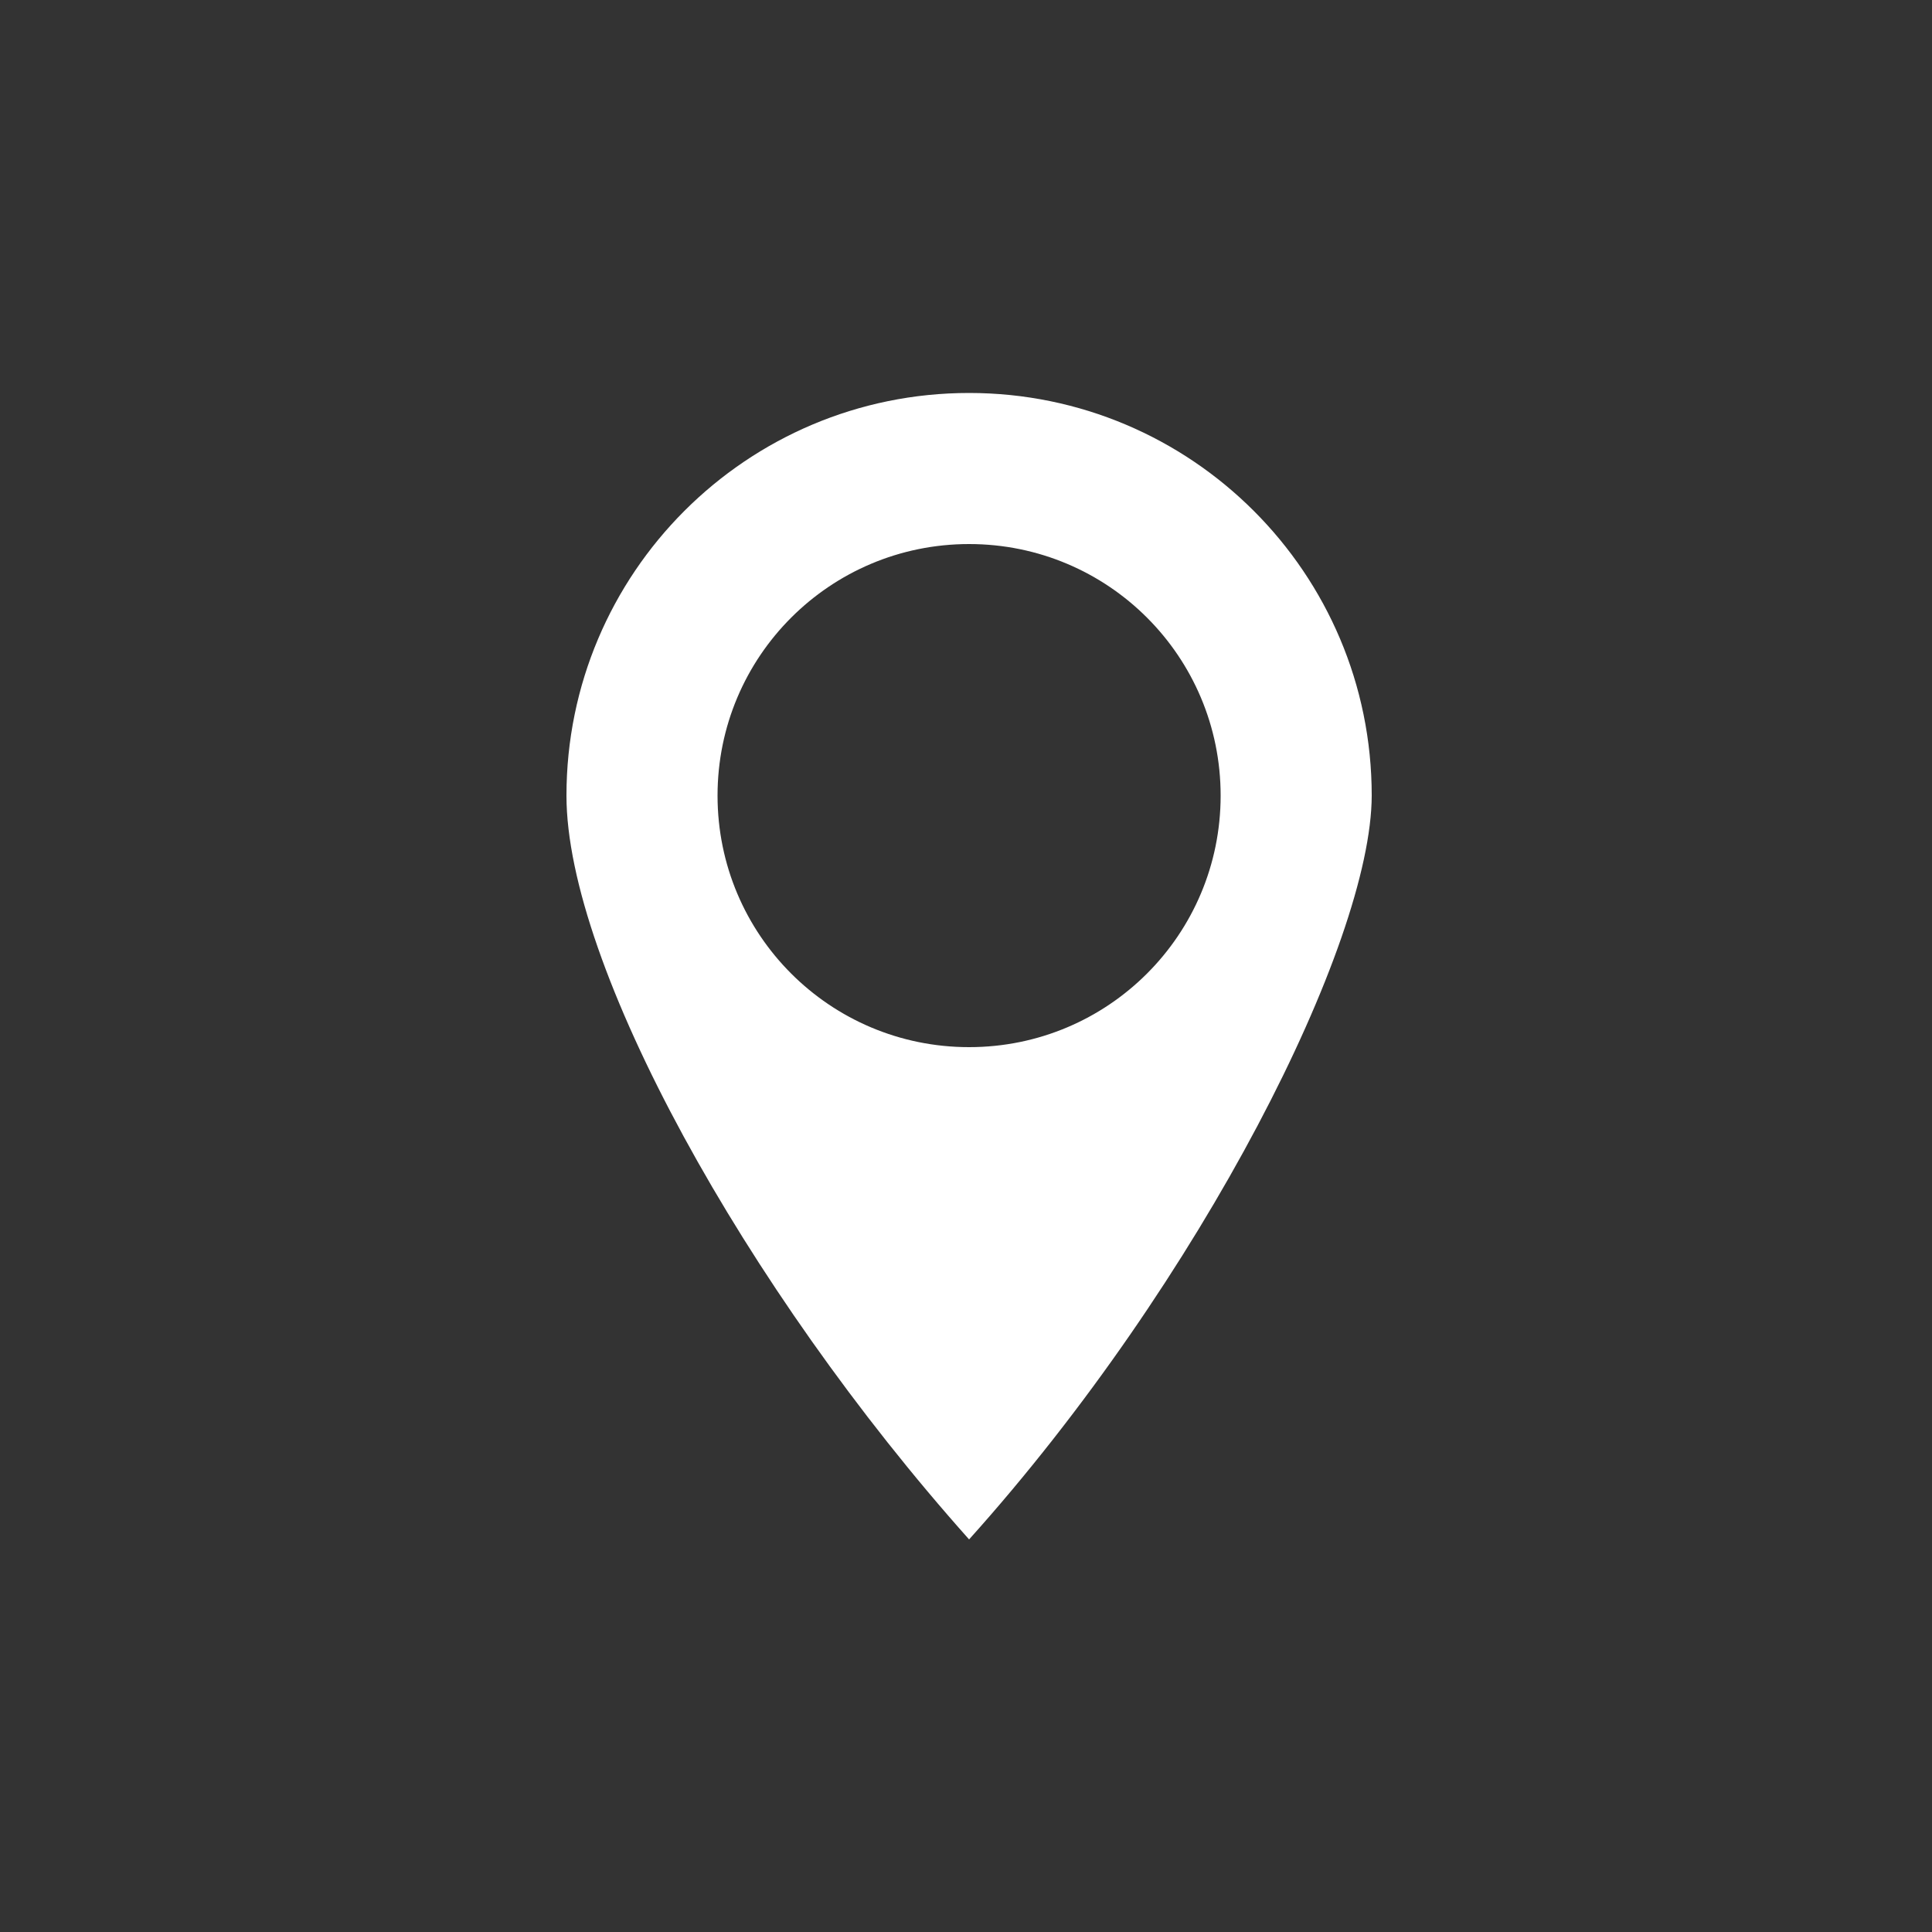 <?xml version="1.0" encoding="UTF-8"?>
<!DOCTYPE svg PUBLIC "-//W3C//DTD SVG 1.1//EN" "http://www.w3.org/Graphics/SVG/1.1/DTD/svg11.dtd">
<!-- Creator: CorelDRAW X5 -->
<svg xmlns="http://www.w3.org/2000/svg" xml:space="preserve" width="50mm" height="50mm" style="shape-rendering:geometricPrecision; text-rendering:geometricPrecision; image-rendering:optimizeQuality; fill-rule:evenodd; clip-rule:evenodd"
viewBox="0 0 5000 5000"
 xmlns:xlink="http://www.w3.org/1999/xlink">
 <rect x="0" y="0" width="5000" height="5000" fill="#333333" stroke="none"/>
 <defs>
  <style type="text/css">
   <![CDATA[
    .fil0 {fill:none}
    .fil1 {fill:white}
   ]]>
  </style>
 </defs>
 <g id="Layer_x0020_1">
  <g id="_248259648">
   <rect class="fil0" x="8" width="5000" height="5000"/>
   <path class="fil1" d="M2508 1017c575,0 1042,466 1042,1042 -1,382 -440,1255 -1042,1925 -581,-651 -1042,-1489 -1042,-1925 0,-575 466,-1042 1042,-1042zm0 391c360,0 651,291 651,651 0,360 -291,651 -651,651 -360,0 -651,-291 -651,-651 0,-360 291,-651 651,-651z"/>
  </g>
 </g>
</svg>

